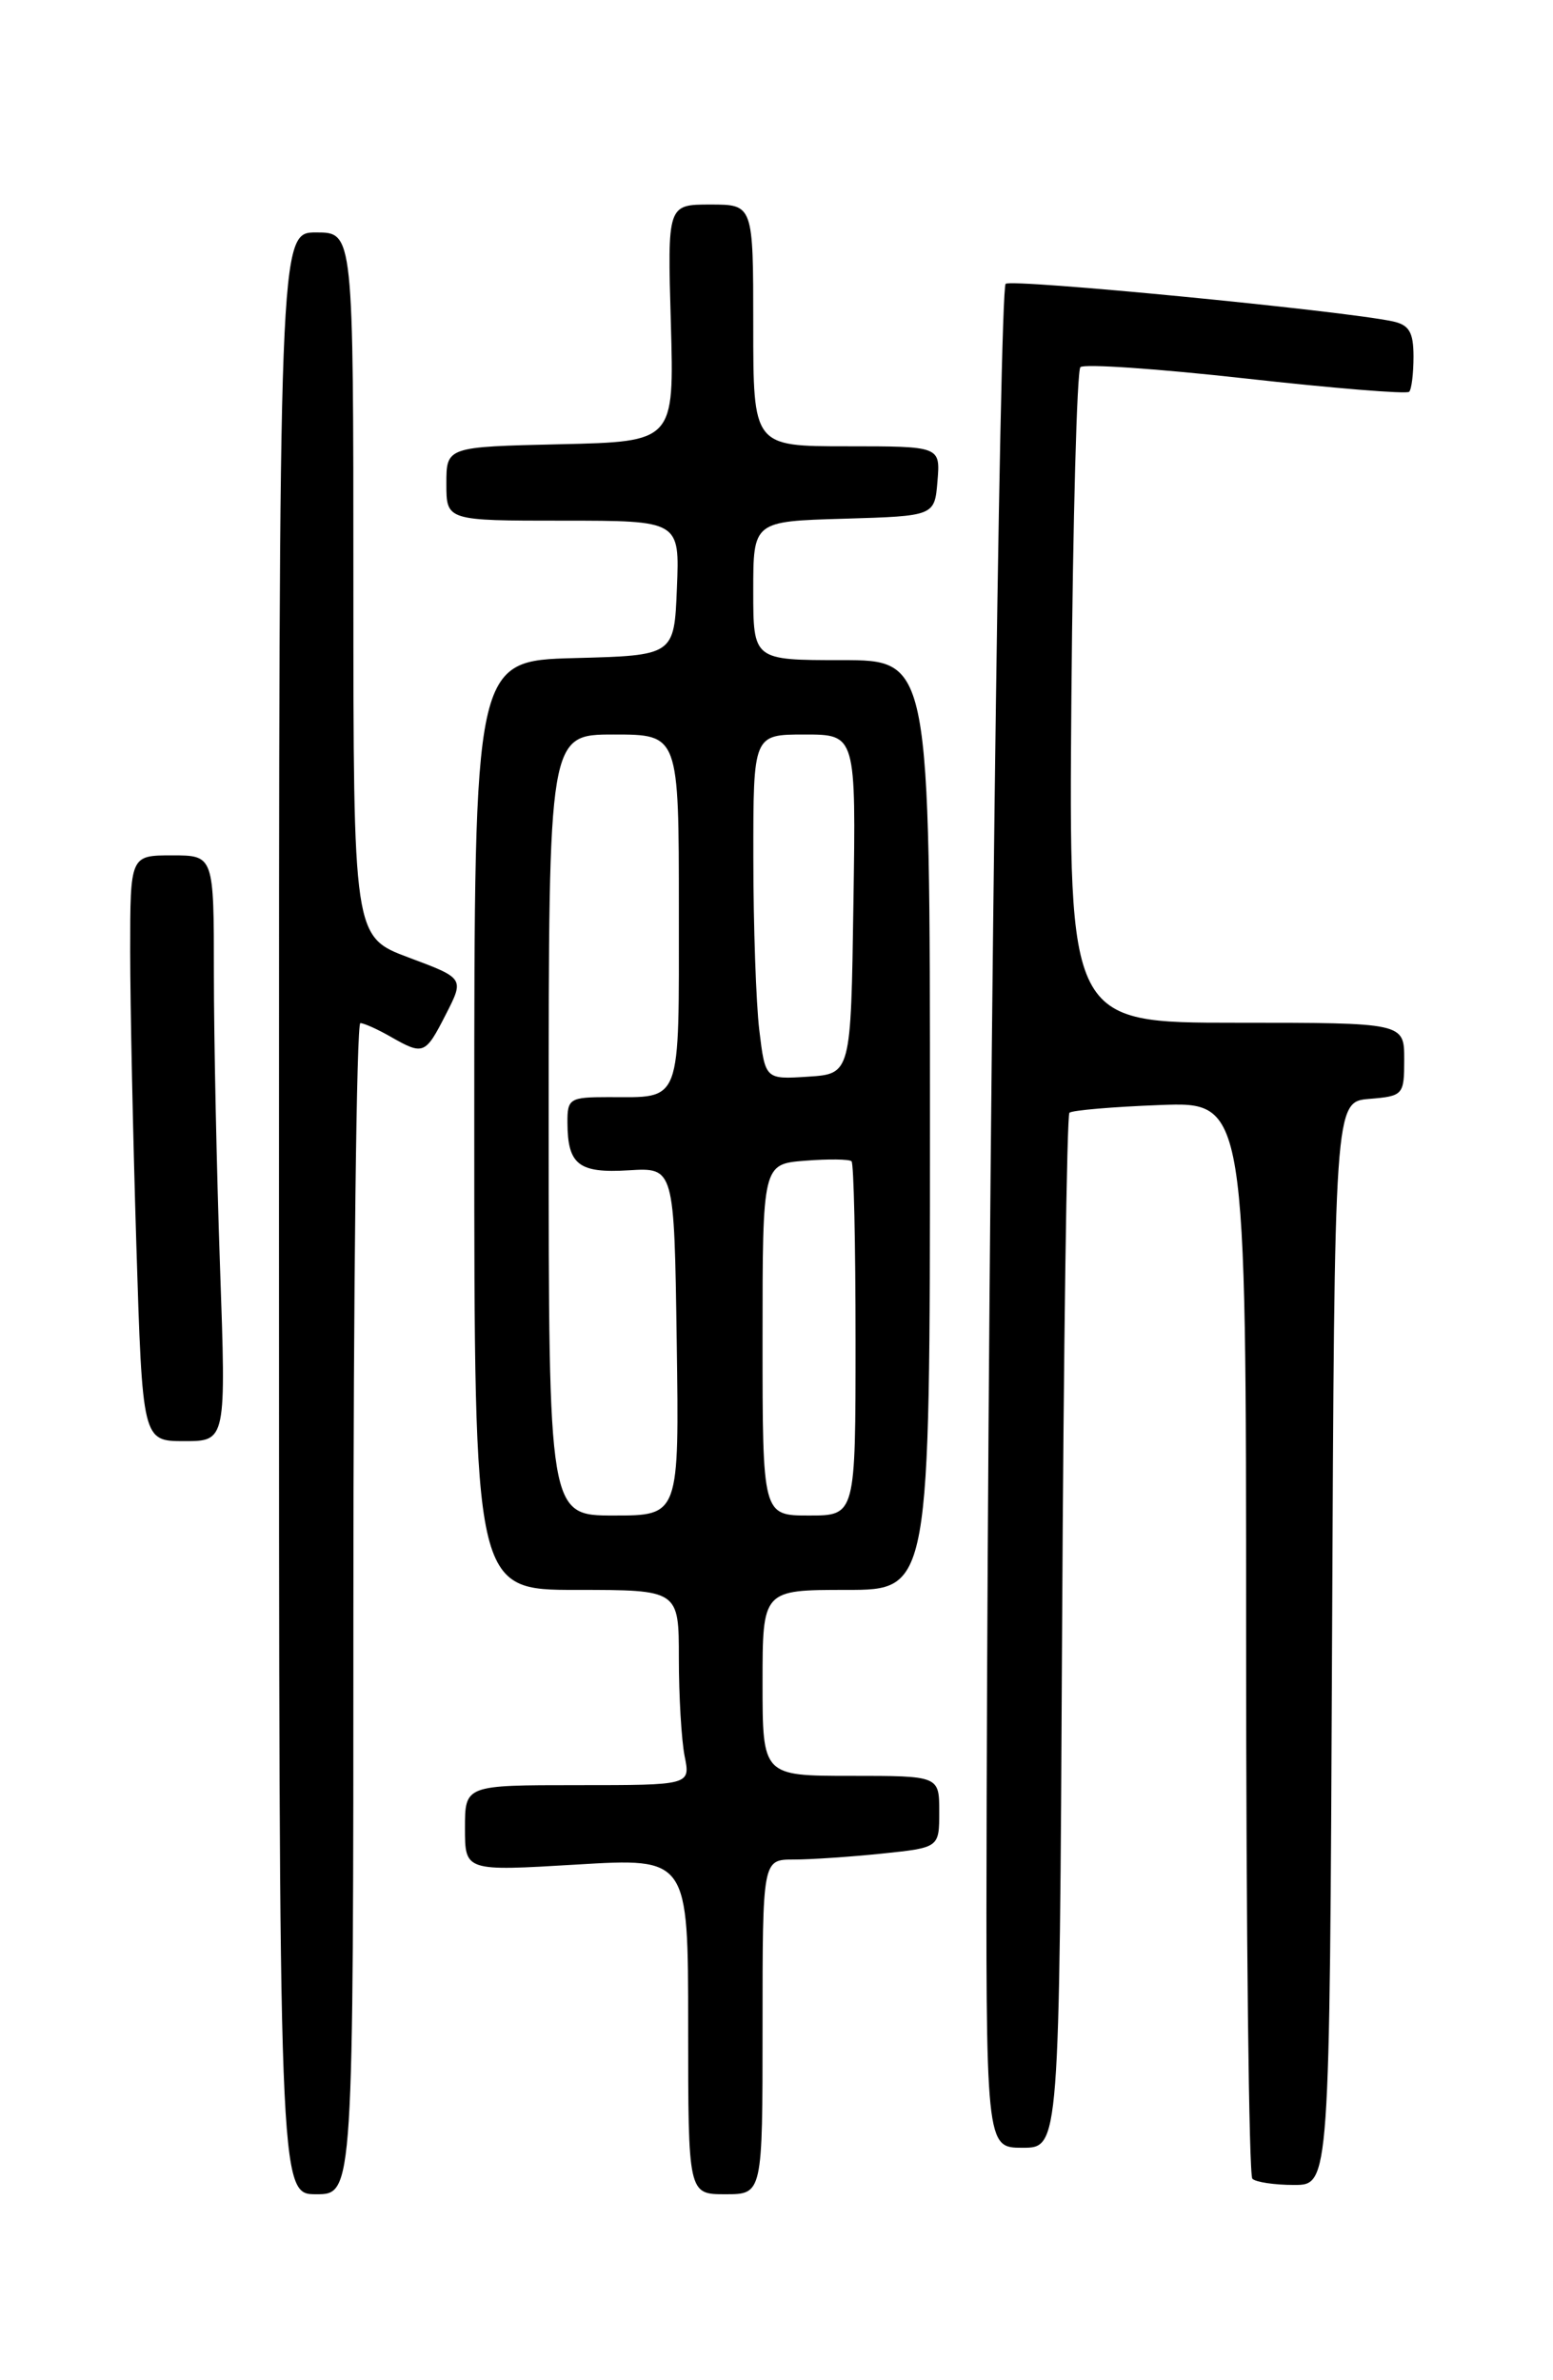 <?xml version="1.0" encoding="UTF-8" standalone="no"?>
<!DOCTYPE svg PUBLIC "-//W3C//DTD SVG 1.1//EN" "http://www.w3.org/Graphics/SVG/1.1/DTD/svg11.dtd" >
<svg xmlns="http://www.w3.org/2000/svg" xmlns:xlink="http://www.w3.org/1999/xlink" version="1.1" viewBox="0 0 167 256">
 <g >
 <path fill="currentColor"
d=" M 38.00 173.00 C 38.00 138.35 38.34 110.02 38.75 110.04 C 39.16 110.05 40.62 110.71 42.00 111.50 C 45.54 113.52 45.73 113.44 47.94 109.11 C 49.93 105.22 49.93 105.22 43.96 102.99 C 38.00 100.76 38.00 100.76 38.00 62.88 C 38.00 25.00 38.00 25.00 34.00 25.00 C 30.00 25.00 30.00 25.00 30.00 130.50 C 30.00 236.00 30.00 236.00 34.00 236.00 C 38.00 236.00 38.00 236.00 38.00 173.00 Z  M 82.00 218.00 C 82.00 200.00 82.00 200.00 85.35 200.00 C 87.20 200.00 91.47 199.71 94.85 199.36 C 101.00 198.72 101.00 198.72 101.00 194.86 C 101.00 191.00 101.00 191.00 91.50 191.00 C 82.00 191.00 82.00 191.00 82.00 181.00 C 82.00 171.00 82.00 171.00 91.00 171.00 C 100.00 171.00 100.00 171.00 100.00 121.00 C 100.00 71.00 100.00 71.00 90.50 71.00 C 81.00 71.00 81.00 71.00 81.00 63.54 C 81.00 56.07 81.00 56.07 90.75 55.79 C 100.50 55.50 100.50 55.50 100.81 51.75 C 101.12 48.00 101.12 48.00 91.06 48.00 C 81.00 48.00 81.00 48.00 81.00 35.00 C 81.00 22.00 81.00 22.00 76.39 22.00 C 71.77 22.00 71.77 22.00 72.14 34.75 C 72.50 47.50 72.50 47.50 60.25 47.78 C 48.00 48.06 48.00 48.06 48.00 52.03 C 48.00 56.00 48.00 56.00 60.54 56.00 C 73.09 56.00 73.09 56.00 72.79 63.25 C 72.50 70.50 72.50 70.50 61.75 70.78 C 51.00 71.07 51.00 71.07 51.00 121.03 C 51.00 171.00 51.00 171.00 62.00 171.00 C 73.00 171.00 73.00 171.00 73.00 178.38 C 73.00 182.43 73.28 187.16 73.62 188.88 C 74.25 192.00 74.25 192.00 62.12 192.00 C 50.00 192.00 50.00 192.00 50.00 196.63 C 50.00 201.26 50.00 201.26 62.00 200.54 C 74.00 199.82 74.00 199.82 74.00 217.91 C 74.00 236.00 74.00 236.00 78.00 236.00 C 82.00 236.00 82.00 236.00 82.00 218.00 Z  M 143.24 176.75 C 143.50 118.50 143.50 118.50 147.25 118.19 C 150.90 117.89 151.00 117.77 151.00 113.94 C 151.00 110.00 151.00 110.00 132.96 110.00 C 114.93 110.00 114.93 110.00 115.21 75.08 C 115.37 55.88 115.81 39.86 116.18 39.49 C 116.55 39.11 124.55 39.66 133.96 40.71 C 143.36 41.76 151.27 42.40 151.53 42.14 C 151.79 41.88 152.00 40.18 152.00 38.35 C 152.00 35.72 151.53 34.94 149.75 34.56 C 144.27 33.40 108.72 29.95 108.14 30.53 C 107.48 31.19 106.29 126.61 106.10 193.25 C 106.00 231.00 106.00 231.00 109.96 231.00 C 113.92 231.00 113.92 231.00 114.21 175.58 C 114.37 145.10 114.72 119.95 115.00 119.68 C 115.28 119.42 119.66 119.04 124.75 118.85 C 134.00 118.50 134.00 118.50 134.00 176.08 C 134.00 207.75 134.30 233.97 134.67 234.33 C 135.03 234.70 137.05 235.00 139.16 235.00 C 142.98 235.00 142.98 235.00 143.24 176.75 Z  M 23.66 136.25 C 23.30 125.94 23.00 111.76 23.00 104.75 C 23.00 92.00 23.00 92.00 18.50 92.00 C 14.00 92.00 14.00 92.00 14.00 102.34 C 14.00 108.03 14.30 122.20 14.66 133.84 C 15.32 155.00 15.32 155.00 19.82 155.00 C 24.32 155.00 24.32 155.00 23.66 136.25 Z  M 59.00 121.00 C 59.00 79.00 59.00 79.00 66.00 79.00 C 73.00 79.00 73.00 79.00 73.00 97.89 C 73.00 119.05 73.39 118.00 65.42 118.00 C 61.26 118.00 61.00 118.16 61.02 120.75 C 61.04 125.28 62.23 126.20 67.61 125.87 C 72.50 125.57 72.50 125.57 72.77 144.28 C 73.04 163.00 73.04 163.00 66.02 163.00 C 59.00 163.00 59.00 163.00 59.00 121.00 Z  M 82.00 144.10 C 82.00 125.20 82.00 125.20 86.57 124.84 C 89.08 124.64 91.33 124.67 91.57 124.90 C 91.81 125.14 92.00 133.81 92.00 144.17 C 92.00 163.00 92.00 163.00 87.00 163.00 C 82.00 163.00 82.00 163.00 82.00 144.10 Z  M 81.65 110.80 C 81.30 107.88 81.01 99.54 81.01 92.25 C 81.00 79.00 81.00 79.00 86.52 79.00 C 92.05 79.00 92.05 79.00 91.77 97.25 C 91.50 115.50 91.50 115.50 86.90 115.80 C 82.29 116.10 82.29 116.10 81.65 110.80 Z "/>
</g>
</svg>